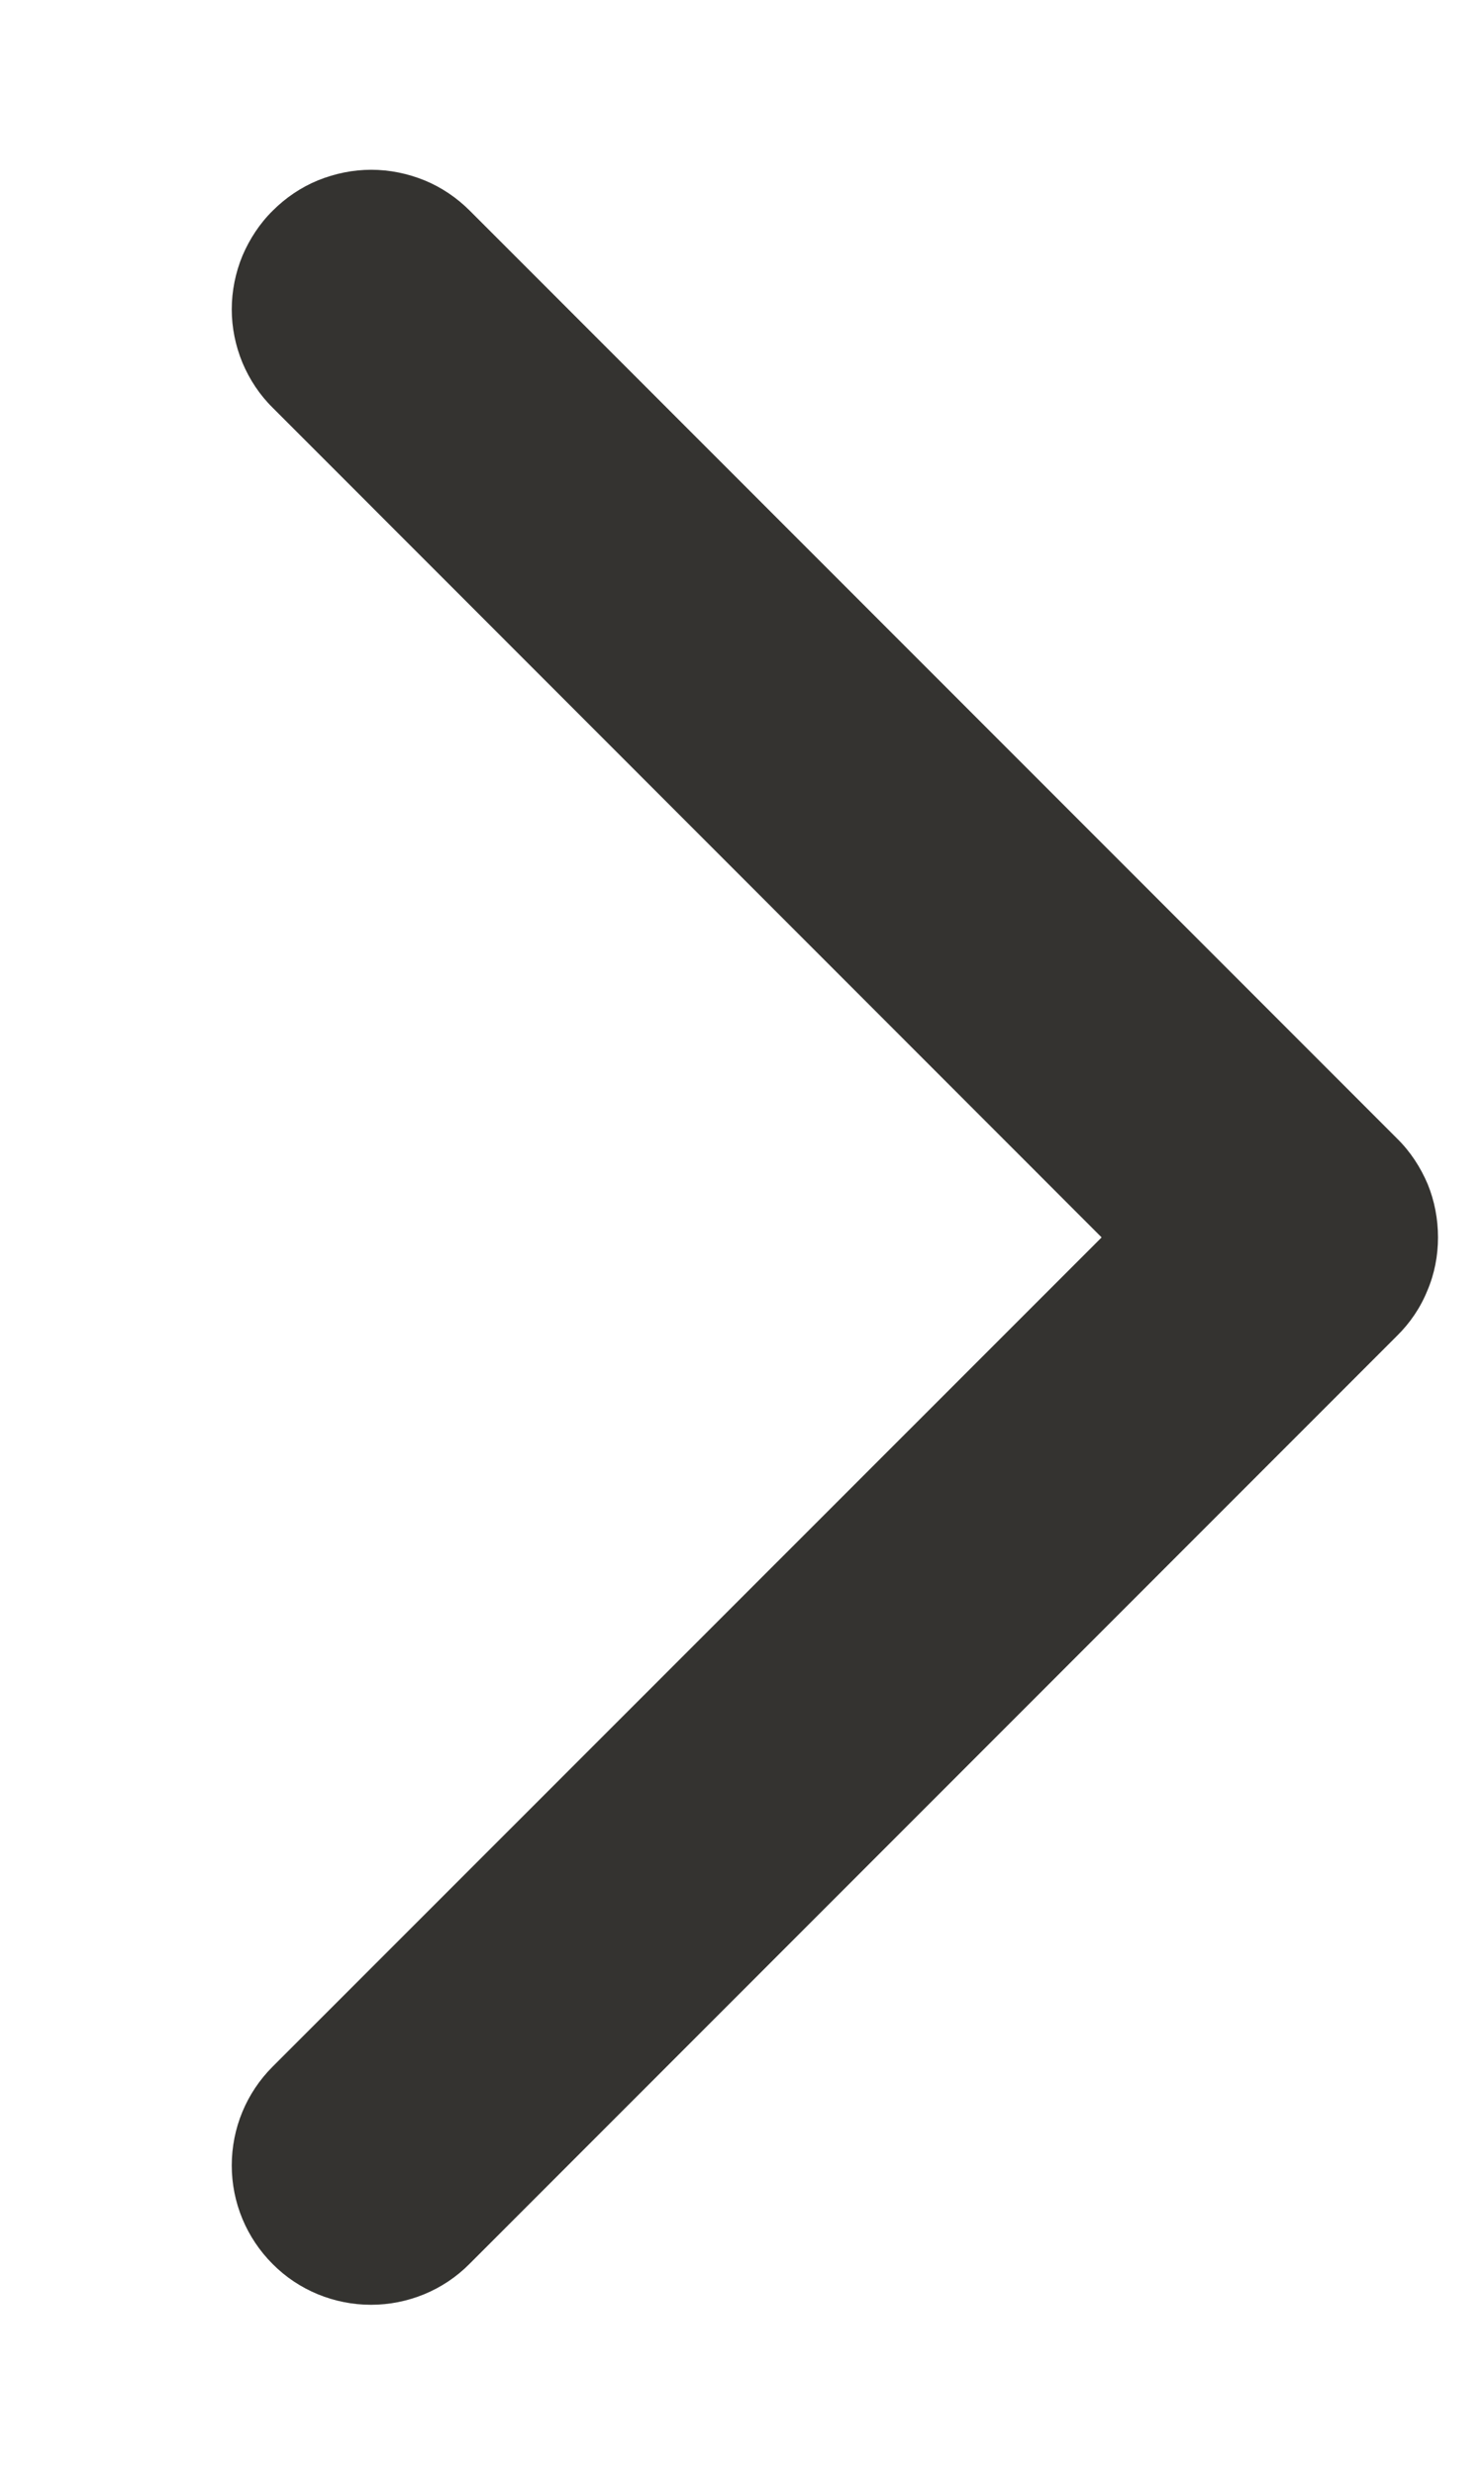 <svg width="6" height="10" viewBox="0 0 6 10" fill="none" xmlns="http://www.w3.org/2000/svg">
<path d="M5.648 5.398L1.898 9.148C1.793 9.254 1.649 9.313 1.5 9.313C1.351 9.313 1.207 9.254 1.102 9.148C0.996 9.042 0.937 8.899 0.937 8.75C0.937 8.6 0.996 8.457 1.102 8.351L4.454 5L1.103 1.648C1.05 1.596 1.009 1.534 0.98 1.465C0.952 1.397 0.937 1.324 0.937 1.25C0.937 1.176 0.952 1.102 0.98 1.034C1.009 0.966 1.05 0.903 1.103 0.851C1.155 0.799 1.217 0.757 1.285 0.729C1.354 0.701 1.427 0.686 1.501 0.686C1.575 0.686 1.648 0.701 1.717 0.729C1.785 0.757 1.847 0.799 1.899 0.851L5.649 4.601C5.702 4.653 5.743 4.716 5.772 4.784C5.8 4.852 5.814 4.926 5.814 5C5.814 5.074 5.8 5.147 5.771 5.215C5.743 5.284 5.701 5.346 5.648 5.398Z" fill="#343330"/>
</svg>
